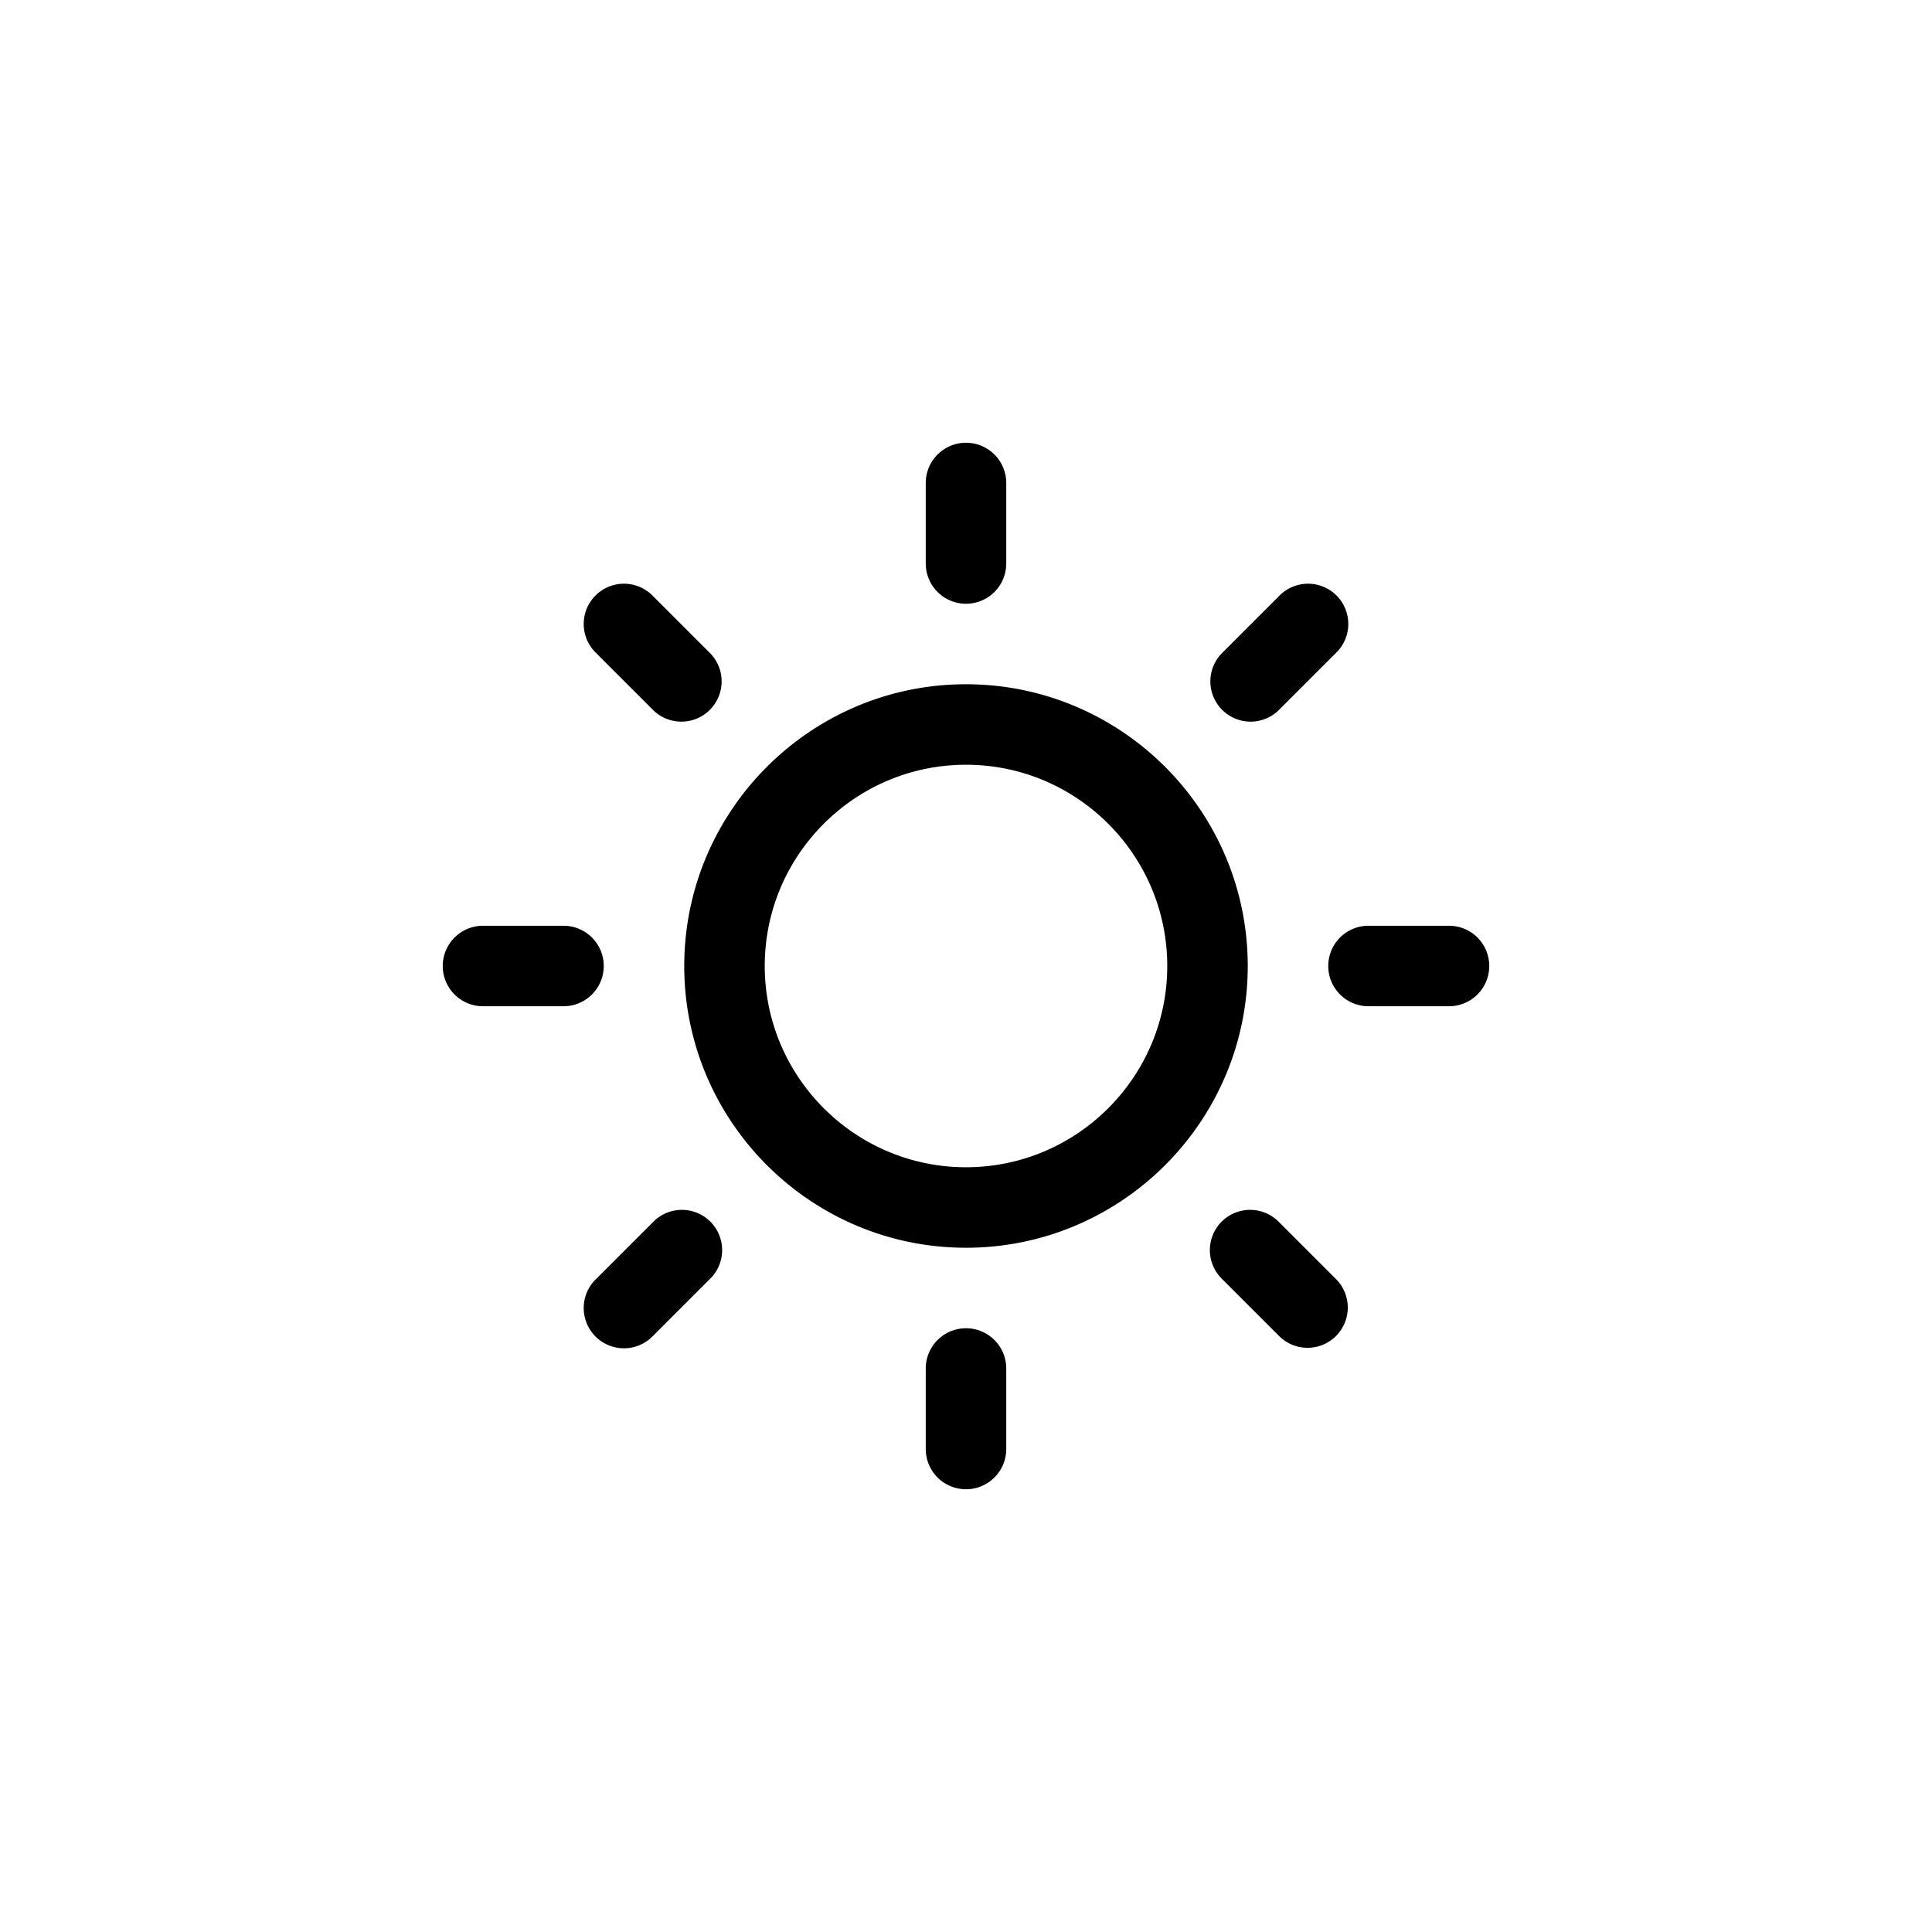<svg xmlns="http://www.w3.org/2000/svg" xml:space="preserve" width="800" height="800" viewBox="0 0 96 96"><path d="M62.142 35.858a2 2 0 0 0 1.414-.586l2.829-2.829a2 2 0 1 0-2.828-2.828l-2.829 2.829a2 2 0 0 0 1.414 3.414M30 48a2 2 0 0 0-2-2h-4a2 2 0 0 0 0 4h4a2 2 0 0 0 2-2m2.444 12.728-2.829 2.829a2 2 0 1 0 2.828 2.828l2.829-2.829a2 2 0 1 0-2.828-2.828m0-25.456c.39.391.902.586 1.414.586s1.024-.195 1.414-.586a2 2 0 0 0 0-2.828l-2.829-2.829a2 2 0 1 0-2.828 2.828zM48 30a2 2 0 0 0 2-2v-4a2 2 0 0 0-4 0v4a2 2 0 0 0 2 2m24 16h-4a2 2 0 0 0 0 4h4a2 2 0 0 0 0-4m-8.444 14.728a2 2 0 1 0-2.828 2.828l2.829 2.829c.39.391.902.586 1.414.586s1.023-.195 1.414-.586a2 2 0 0 0 0-2.828zM48 66a2 2 0 0 0-2 2v4a2 2 0 0 0 4 0v-4a2 2 0 0 0-2-2m0-32c-7.72 0-14 6.28-14 14s6.28 14 14 14 14-6.28 14-14-6.28-14-14-14m0 24c-5.514 0-10-4.486-10-10s4.486-10 10-10 10 4.486 10 10-4.486 10-10 10"/></svg>